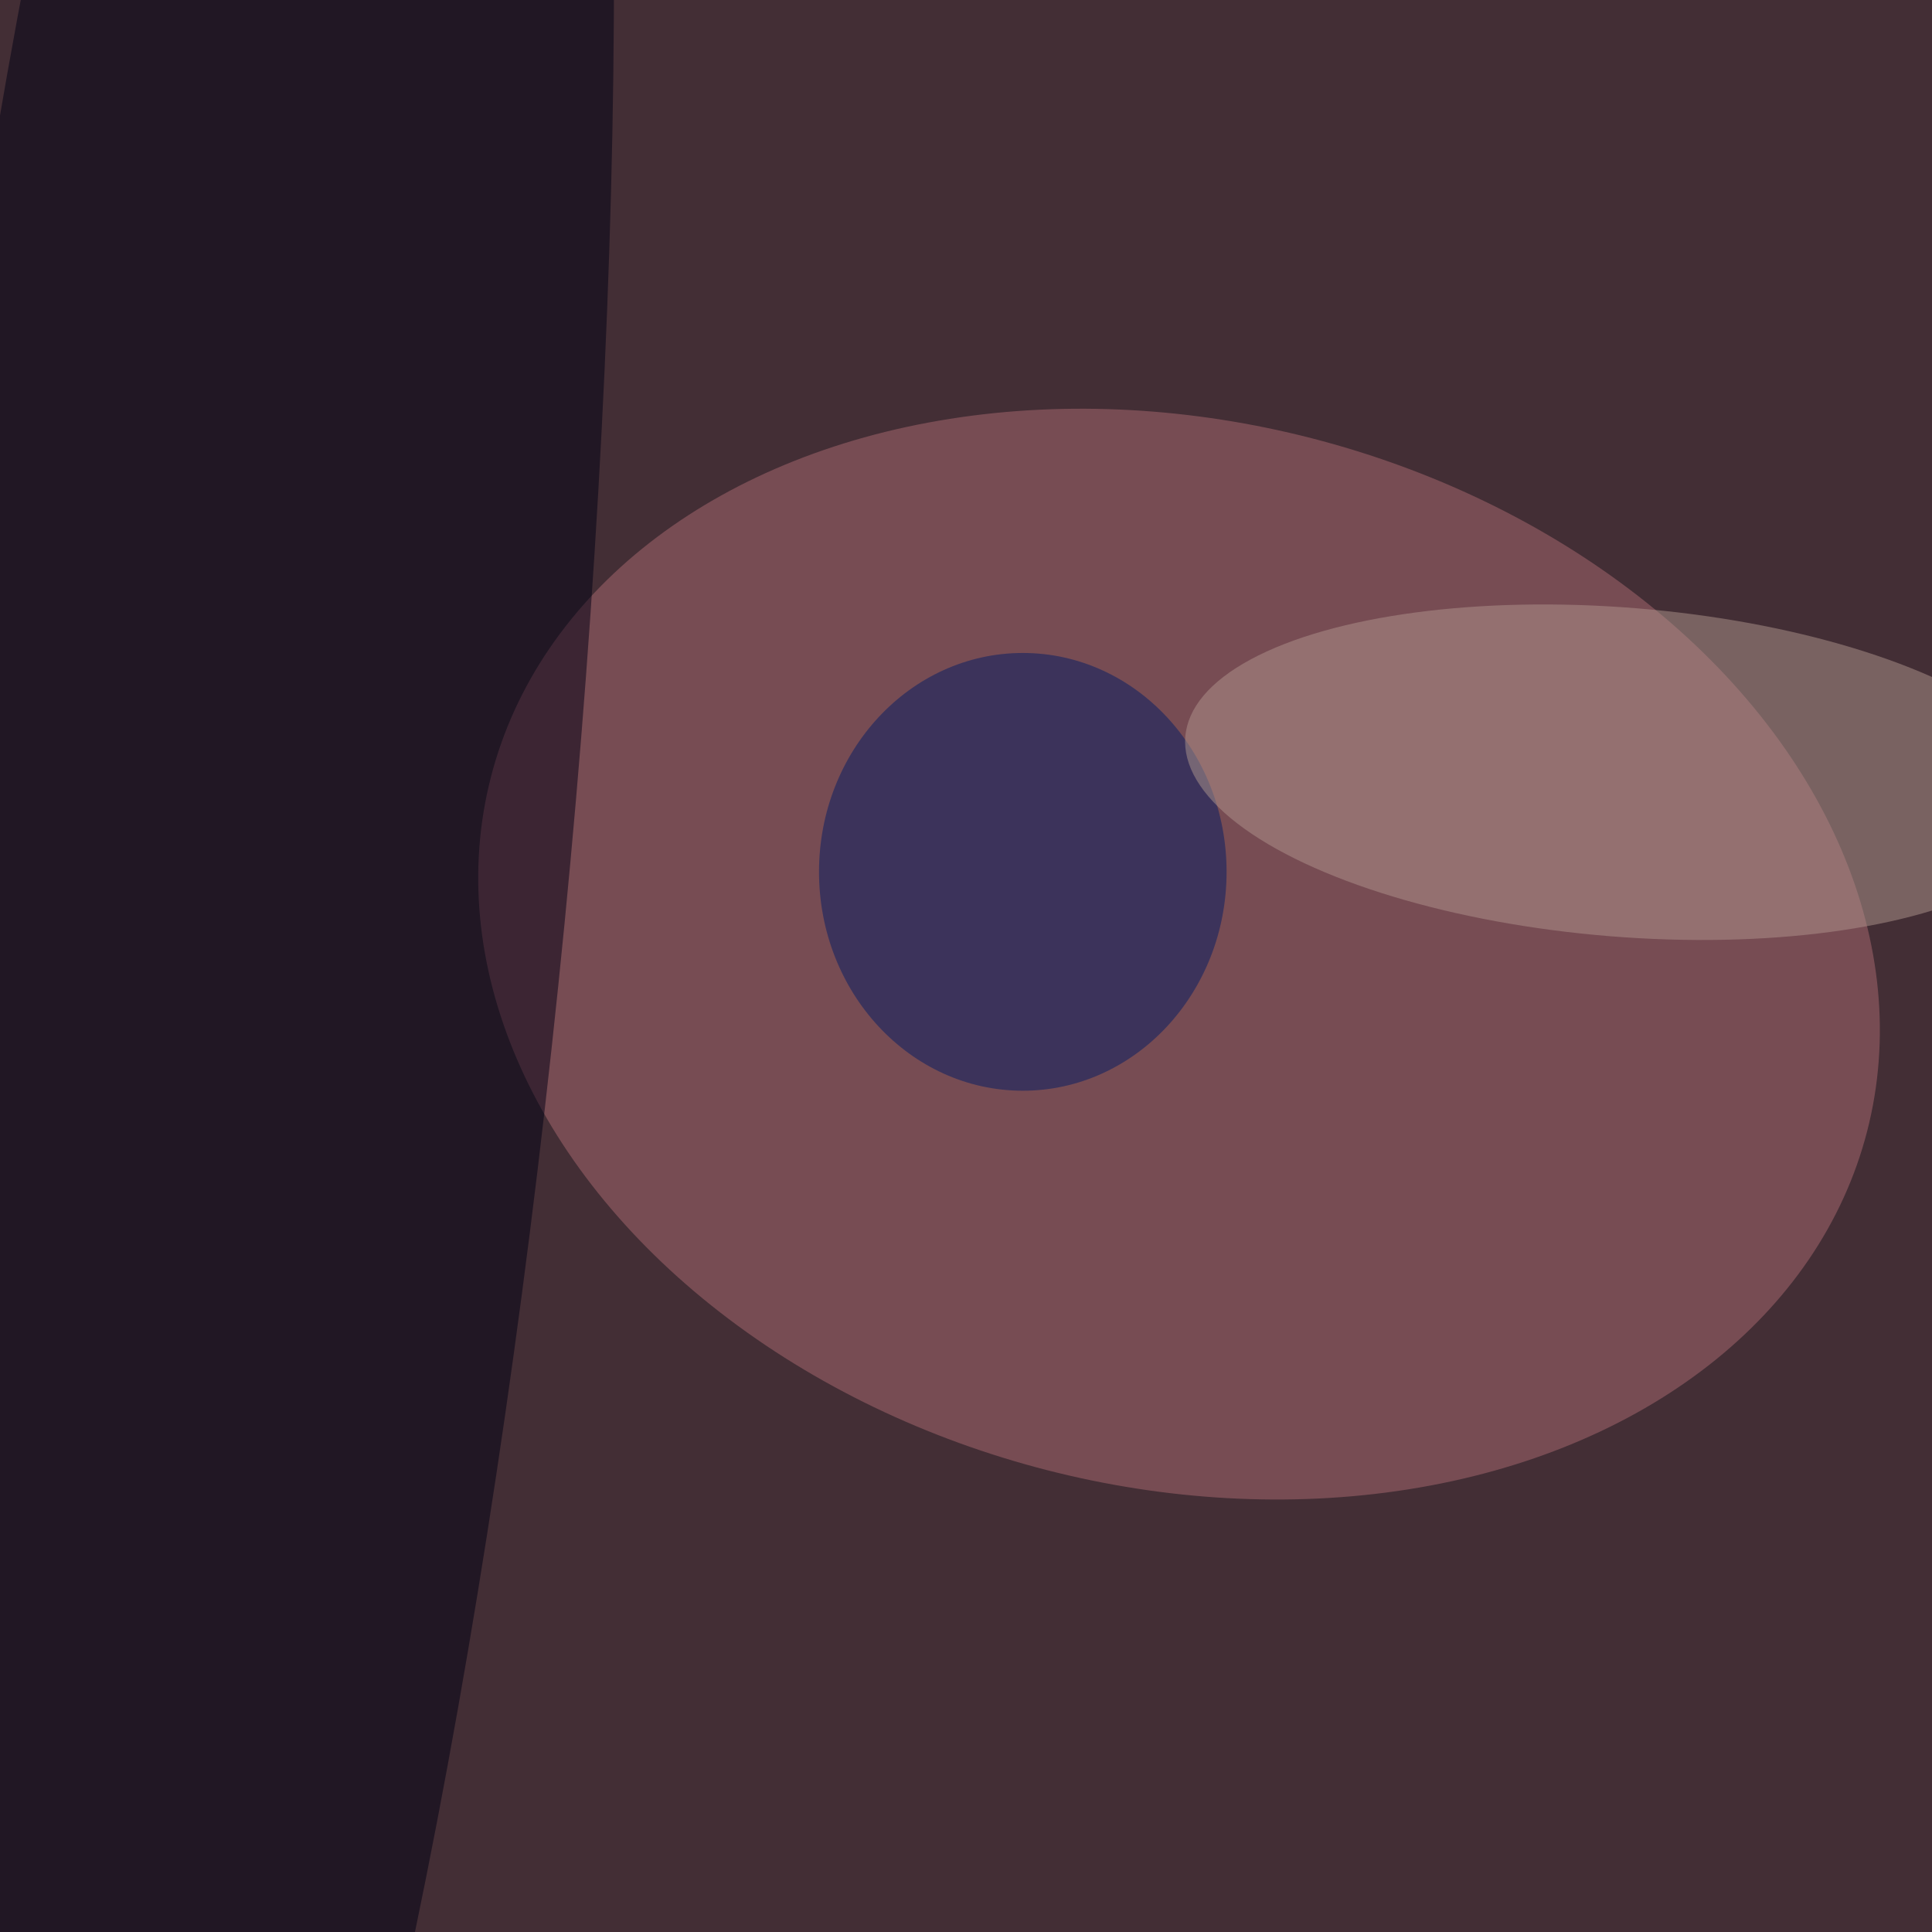 <svg xmlns="http://www.w3.org/2000/svg" viewBox="0 0 600 600"><filter id="b"><feGaussianBlur stdDeviation="12" /></filter><path fill="#432e35" d="M0 0h600v600H0z"/><g filter="url(#b)" transform="translate(1.2 1.2) scale(2.344)" fill-opacity=".5"><ellipse fill="#ac6b73" rx="1" ry="1" transform="matrix(91.17 23.458 -17.585 68.345 155.7 125.9)"/><ellipse fill="#000015" rx="1" ry="1" transform="matrix(24.884 -253.783 43.98 4.312 30.3 117.6)"/><ellipse fill="#001c64" cx="135" cy="115" rx="27" ry="29"/><ellipse fill="#b1968e" rx="1" ry="1" transform="matrix(-1.764 21.723 -57.967 -4.706 214.5 101.8)"/></g></svg>